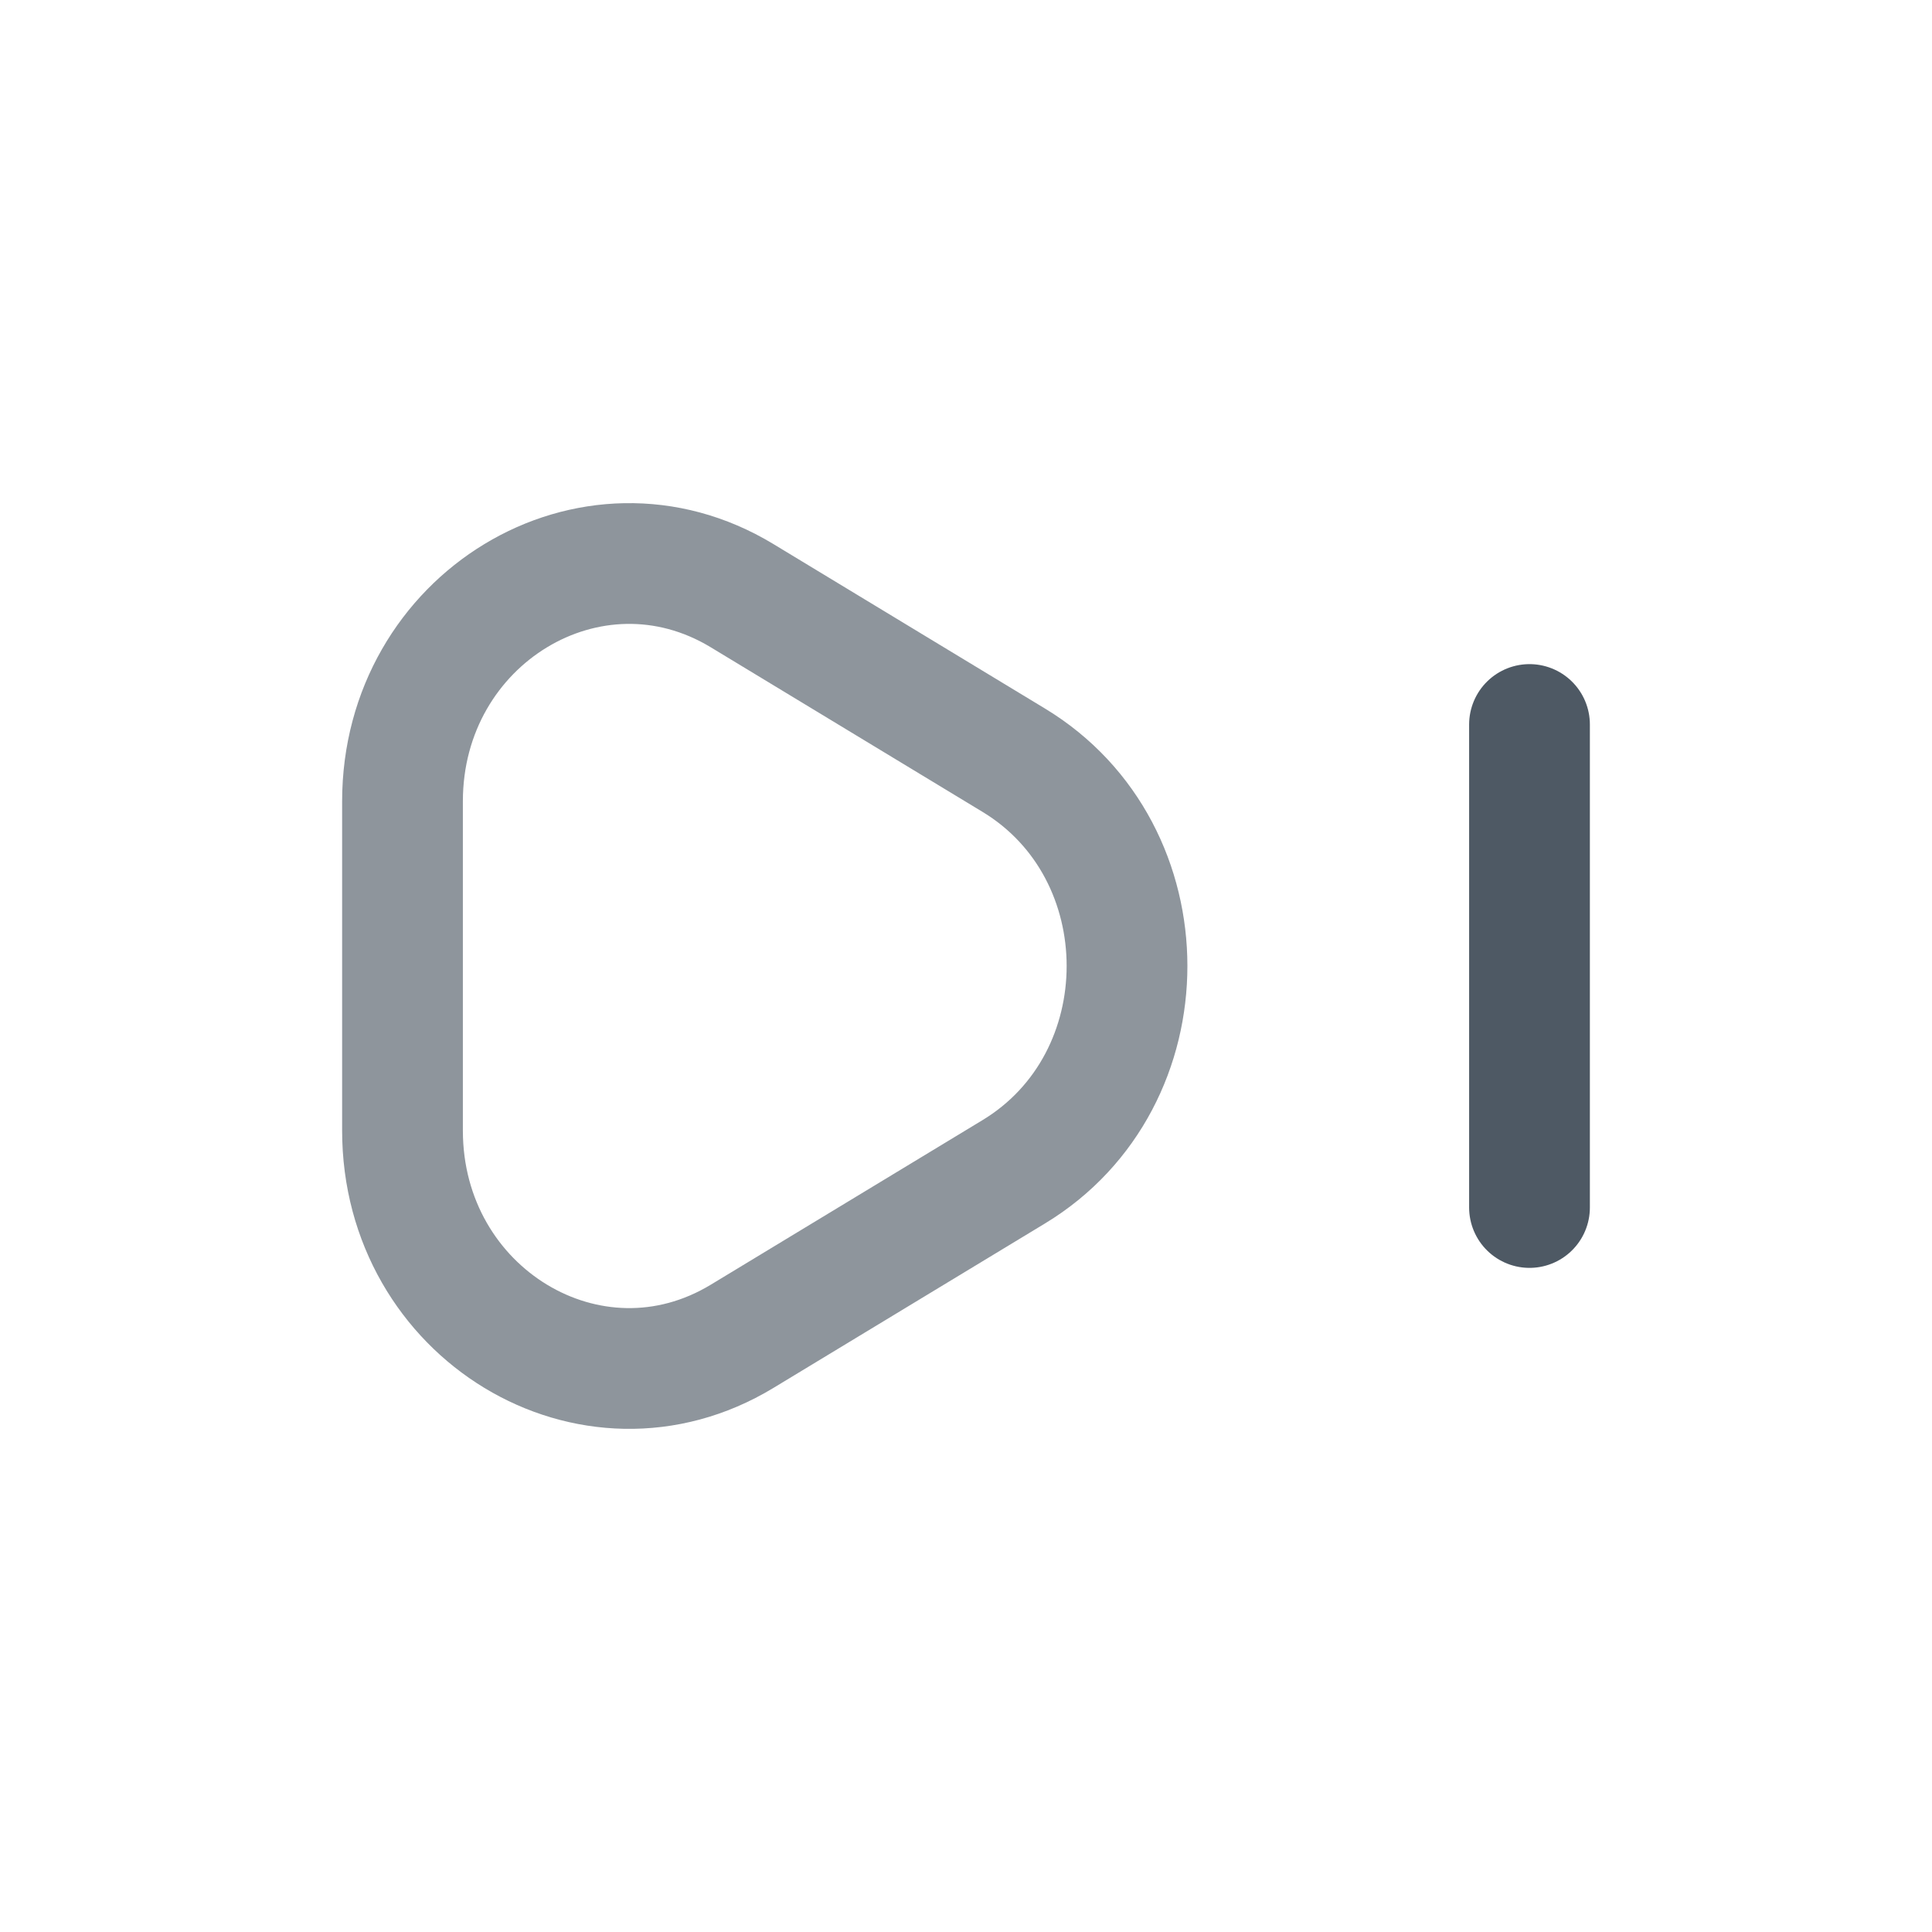 <svg width="24" height="24" viewBox="0 0 24 24" fill="none" xmlns="http://www.w3.org/2000/svg">
<path opacity="0.64" d="M12.594 9.444C14.469 10.58 14.469 13.42 12.594 14.556L9.219 16.6C7.344 17.736 5 16.316 5 14.044L5 9.955C5 7.684 7.344 6.264 9.219 7.4L12.594 9.444Z" stroke="#4E5964" stroke-width="1.5"/>
<path d="M19 9L19 15" stroke="#4E5964" stroke-width="1.5" stroke-linecap="round"/>
</svg>
